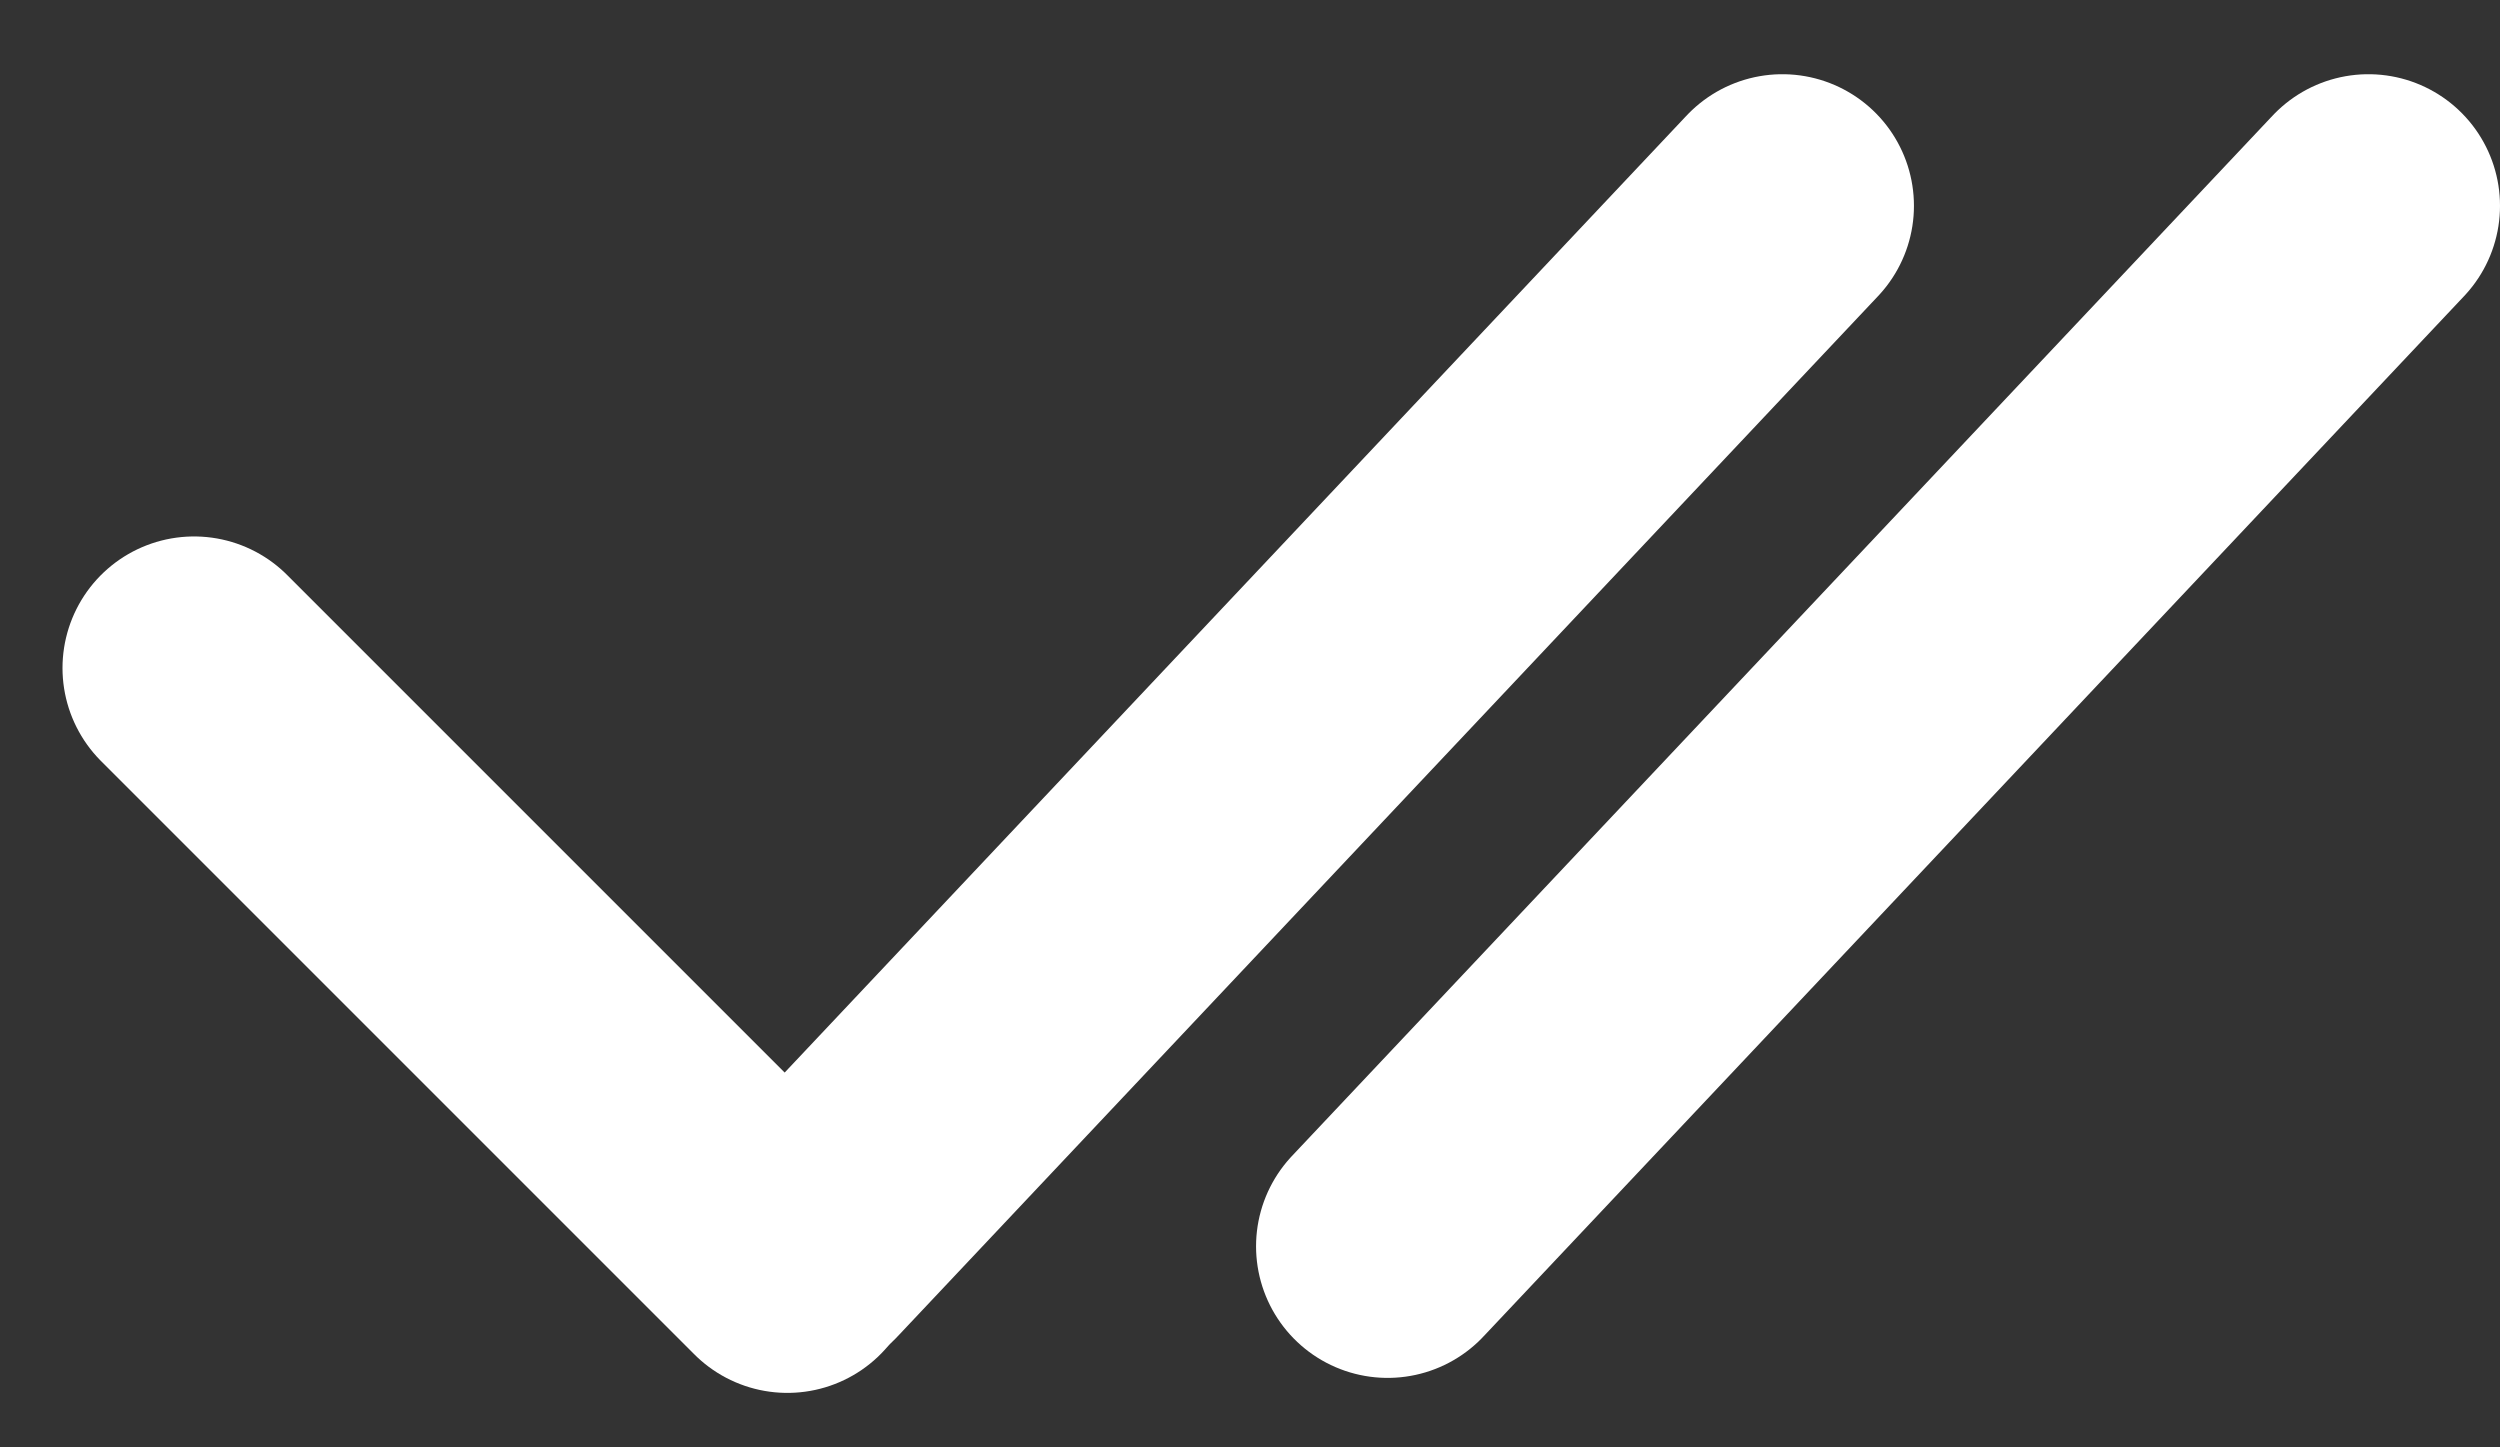 <svg width="19" height="11" viewBox="0 0 19 11" fill="none" xmlns="http://www.w3.org/2000/svg">
<rect x="0" y="0" width="19" height="11" fill="#333333" stroke="none"/>
<line x1="1.475" y1="5.077" x2="5.984" y2="9.586" stroke="white" stroke-width="2" stroke-linecap="round"/>
<path d="M10.546 9.472L18 1.564" stroke="white" stroke-width="2" stroke-linecap="round"/>
<path d="M6.093 9.472L13.546 1.564" stroke="white" stroke-width="2" stroke-linecap="round"/>
</svg>
